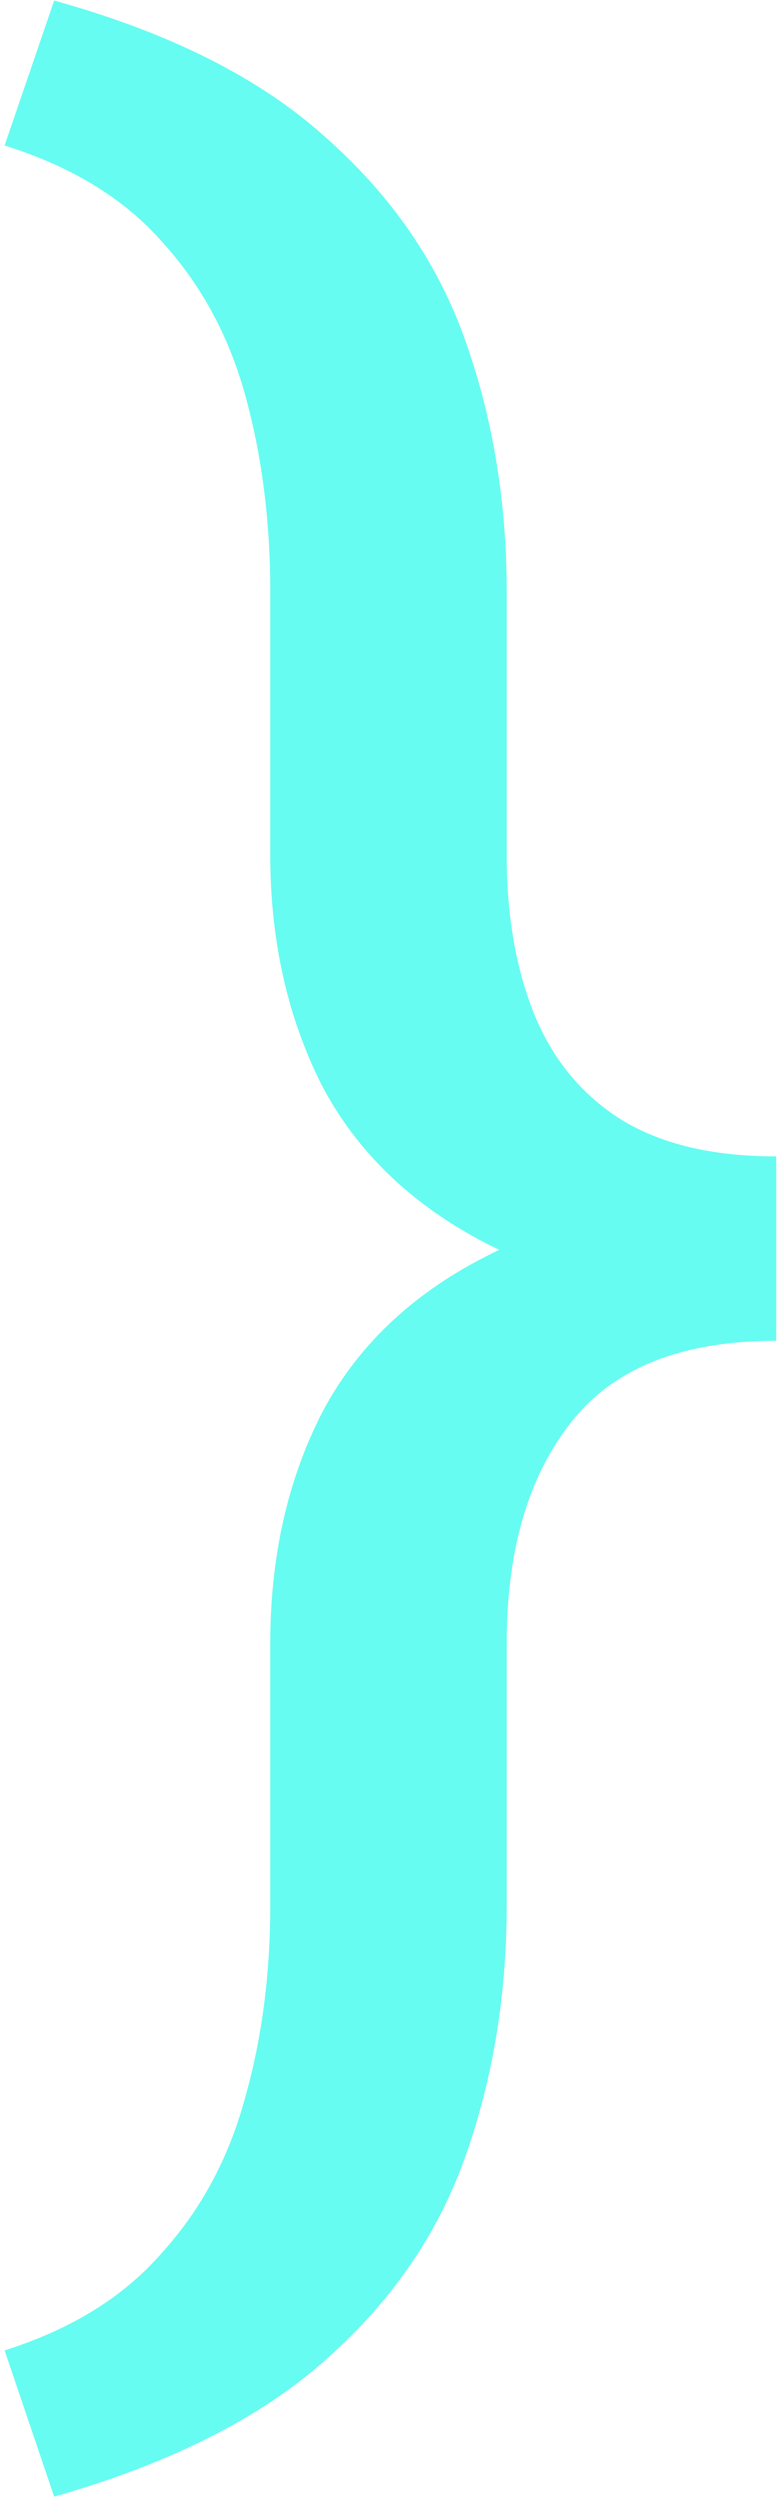 <svg width="75" height="240" viewBox="0 0 75 240" fill="none" xmlns="http://www.w3.org/2000/svg">
<path d="M0.441 13.97L5.202 0.054C16.351 3.146 25.059 7.541 31.325 13.237C37.673 18.852 42.149 25.404 44.753 32.891C47.357 40.296 48.659 48.272 48.659 56.816V82.085C48.659 87.944 49.554 93.071 51.345 97.466C53.135 101.779 55.902 105.116 59.645 107.476C63.47 109.836 68.435 111.016 74.538 111.016V124.81C63.063 124.81 53.745 122.979 46.584 119.316C39.422 115.573 34.173 110.487 30.837 104.058C27.582 97.547 25.954 90.223 25.954 82.085V56.816C25.954 50.143 25.181 43.958 23.635 38.262C22.088 32.484 19.444 27.52 15.7 23.369C12.038 19.137 6.952 16.004 0.441 13.97ZM5.202 239.678L0.441 225.64C6.87 223.605 11.916 220.472 15.578 216.24C19.322 212.09 21.966 207.166 23.513 201.47C25.14 195.773 25.954 189.588 25.954 182.915V157.769C25.954 149.549 27.582 142.225 30.837 135.796C34.173 129.367 39.422 124.321 46.584 120.659C53.745 116.916 63.063 115.044 74.538 115.044V128.716C65.424 128.716 58.832 131.361 54.763 136.65C50.694 141.859 48.659 148.898 48.659 157.769V182.915C48.659 191.46 47.357 199.435 44.753 206.841C42.149 214.328 37.673 220.879 31.325 226.494C25.059 232.109 16.351 236.504 5.202 239.678Z" fill="#66FCF1"/>
</svg>
